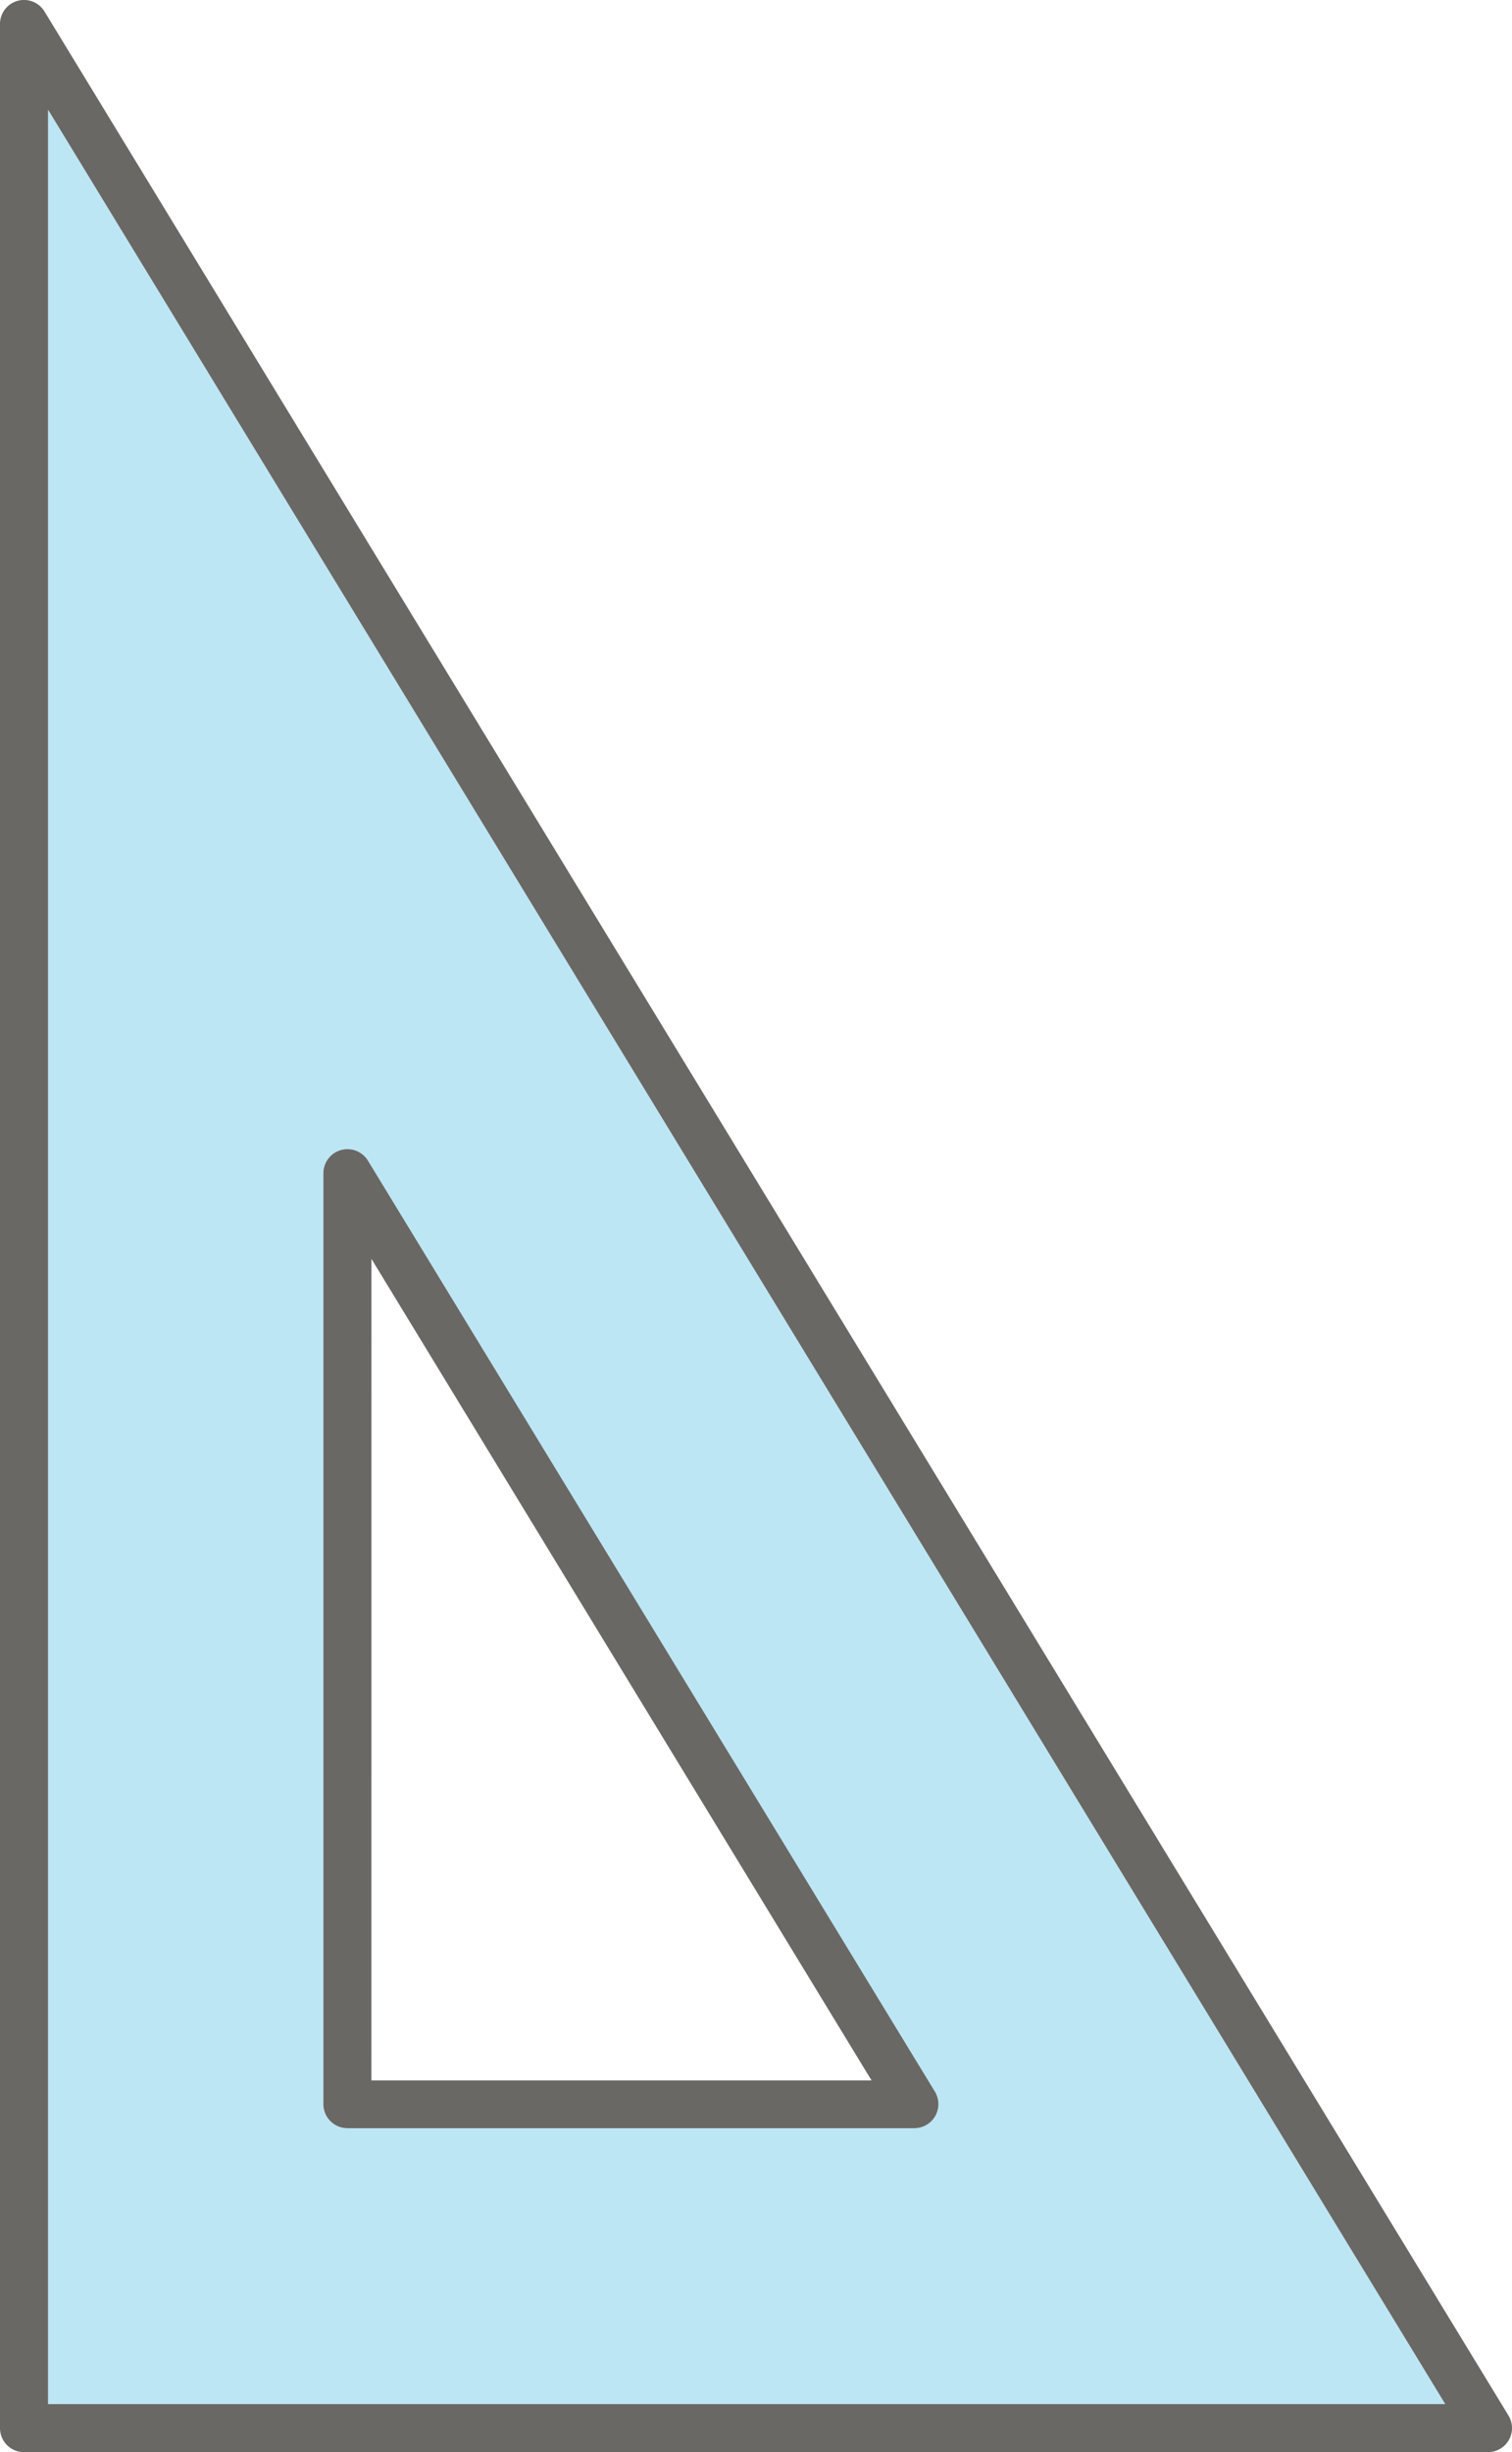 <svg id="Group_165" data-name="Group 165" xmlns="http://www.w3.org/2000/svg" width="21.359" height="34.621" viewBox="0 0 21.359 34.621">
  <path id="Path_600" data-name="Path 600" d="M210.152,245.139h19.737l-19.737-32.393Zm3.889-17.378a.34.34,0,0,1,.63-.177l8.009,13.144a.34.34,0,0,1-.29.516h-8.01a.34.34,0,0,1-.339-.339Z" transform="translate(-209.473 -211.197)" fill="#bde6f4"/>
  <path id="Path_601" data-name="Path 601" d="M210.193,211.567a.339.339,0,0,0-.629.177v33.942a.339.339,0,0,0,.339.339h20.681a.34.34,0,0,0,.29-.516Zm.05,33.779V212.953l19.737,32.393Z" transform="translate(-209.564 -211.404)" fill="#696865"/>
  <path id="Path_602" data-name="Path 602" d="M213.861,239.286h8.01a.34.34,0,0,0,.29-.516l-8.009-13.144a.34.34,0,0,0-.63.177v13.144A.34.34,0,0,0,213.861,239.286Zm.34-12.274,7.065,11.6H214.2Z" transform="translate(-208.954 -209.239)" fill="#696865"/>
</svg>
